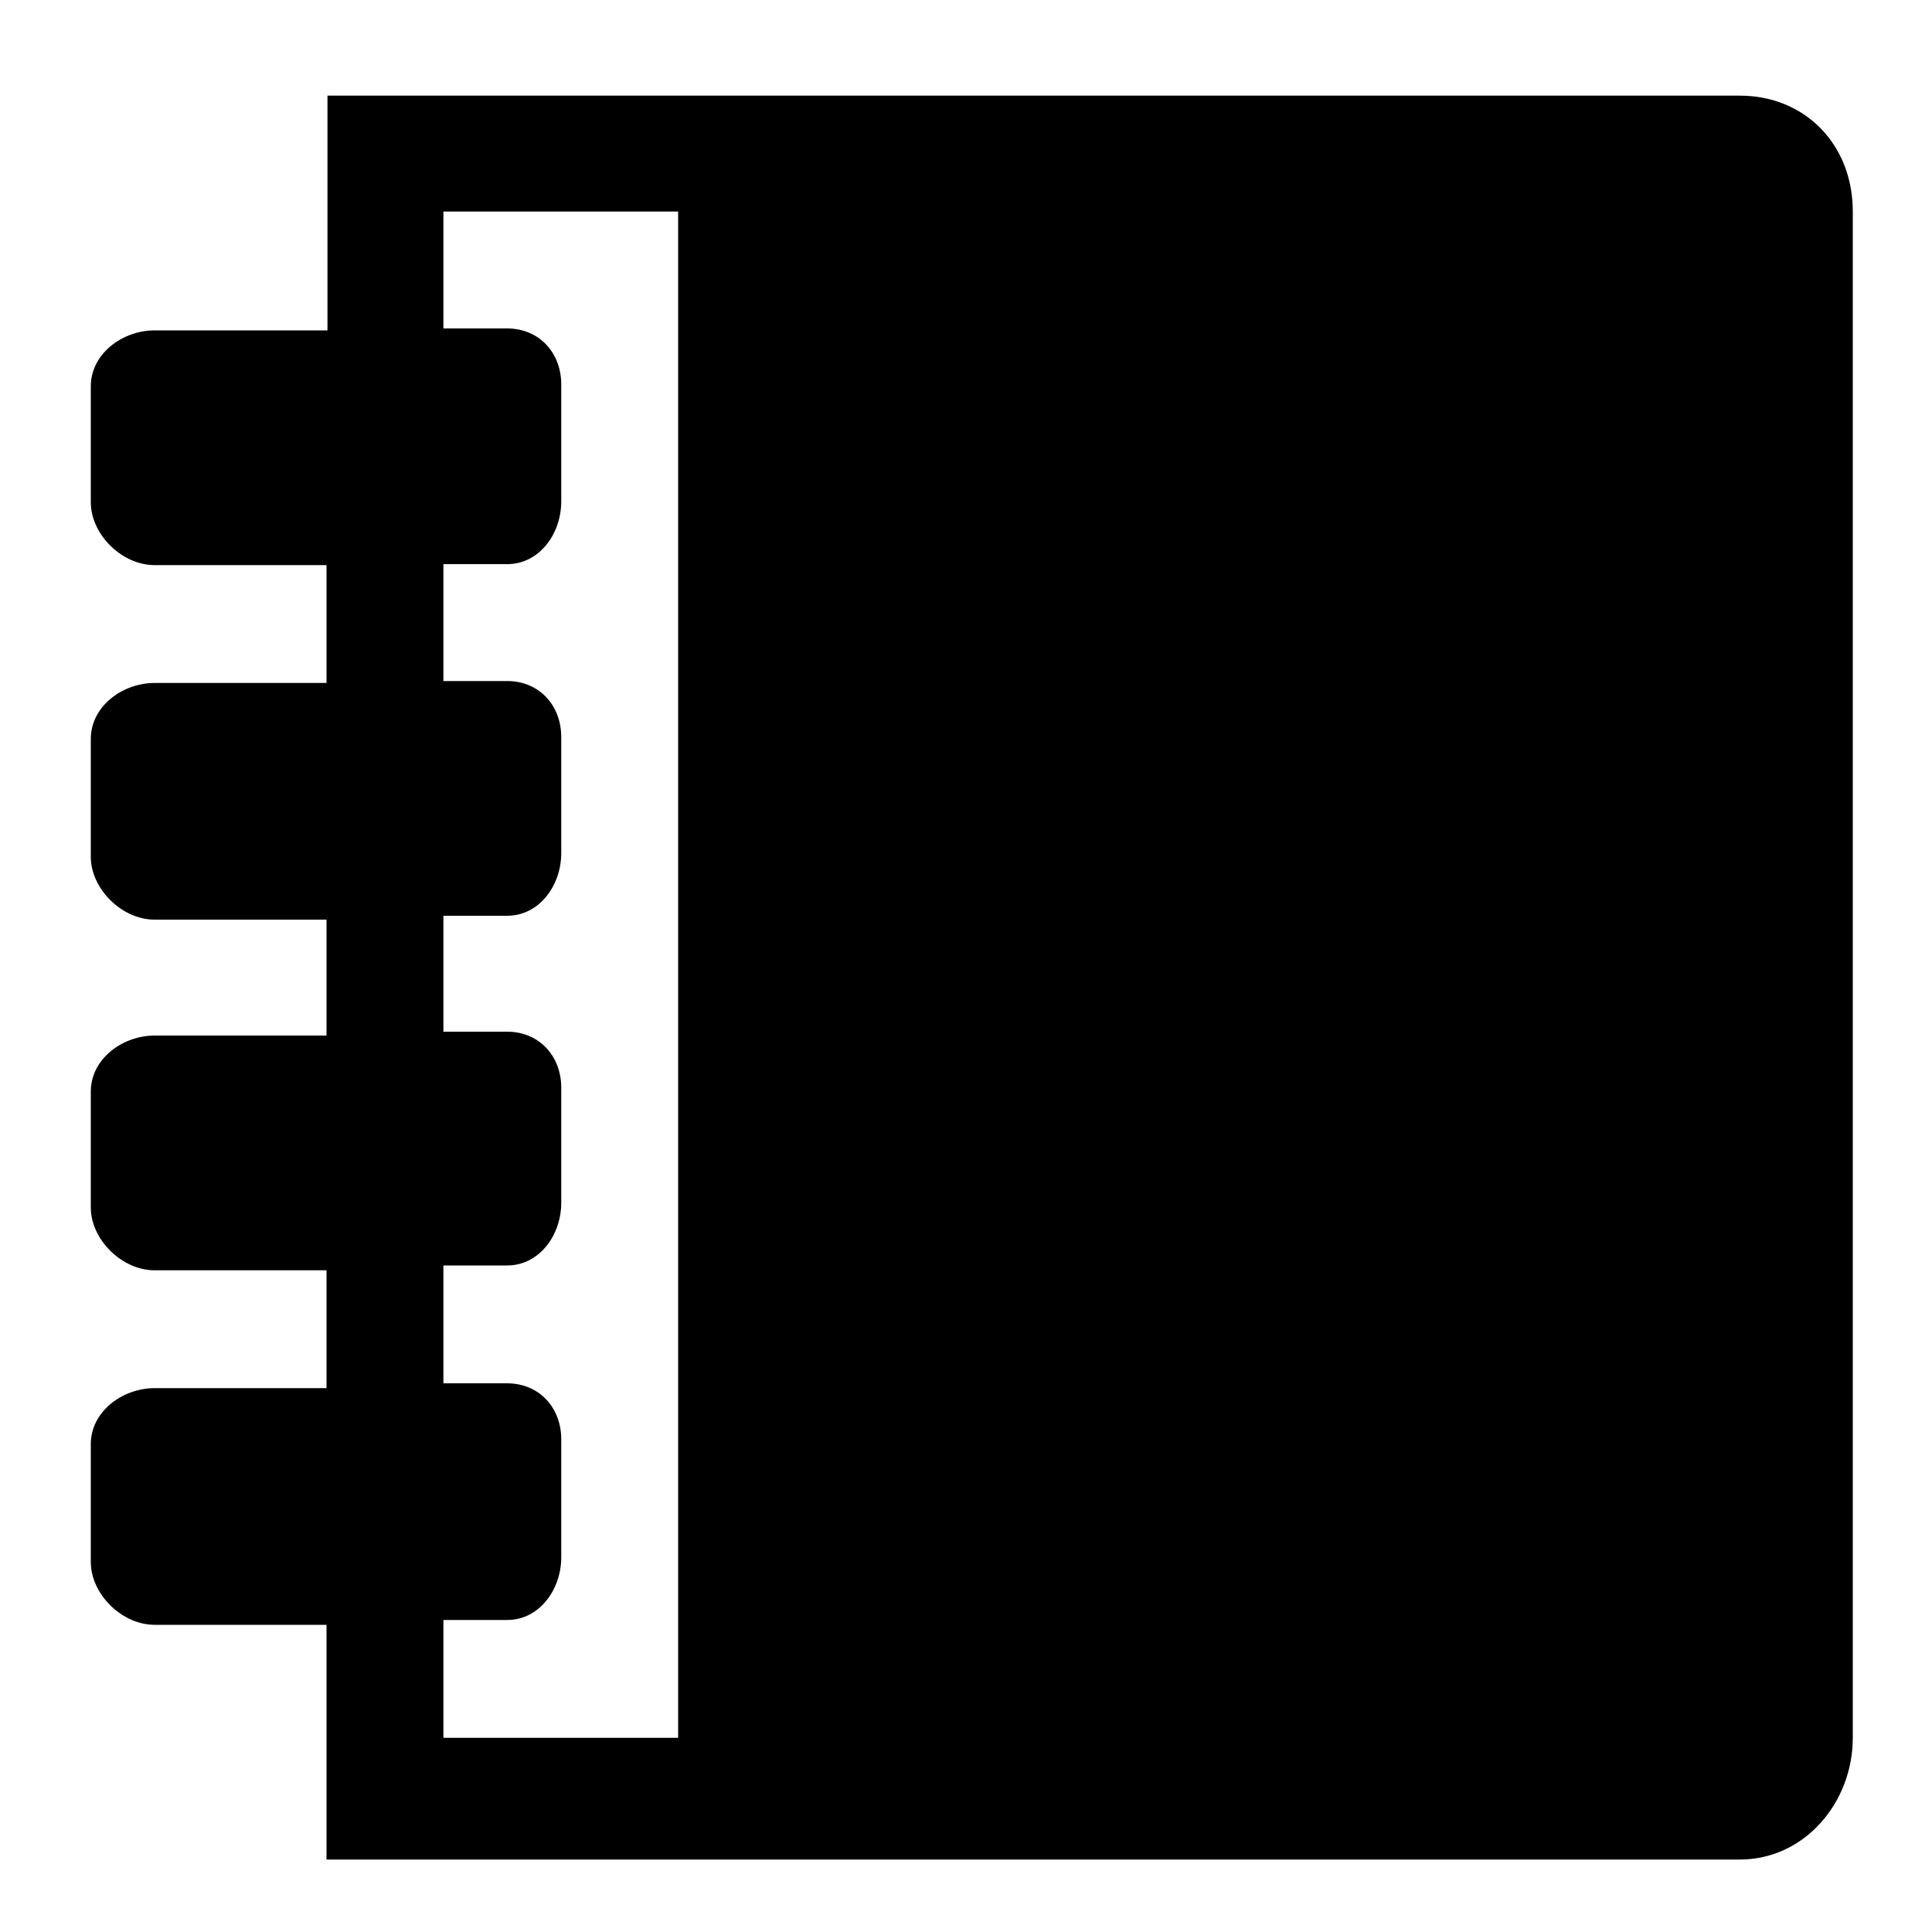 <?xml version="1.0" encoding="utf-8"?>
<!-- Generator: Adobe Illustrator 22.0.1, SVG Export Plug-In . SVG Version: 6.00 Build 0)  -->
<svg version="1.1" id="图层_1" xmlns="http://www.w3.org/2000/svg" xmlns:xlink="http://www.w3.org/1999/xlink" x="0px" y="0px"
	 viewBox="0 0 200 200" style="enable-background:new 0 0 200 200;" xml:space="preserve">
<title>公告管理</title>
<desc>Created with Sketch.</desc>
<title>议题收集</title>
<desc>Created with Sketch.</desc>
<title>办公</title>
<desc>Created with Sketch.</desc>
<path d="M180.1,9.9H33.9v24.3H16c-3.3,0-6.6,2.4-6.6,5.8V52c0,3.3,3.2,6.5,6.6,6.5h17.8v12.2H16c-3.3,0-6.6,2.4-6.6,5.8v12.2
	c0,3.3,3.2,6.5,6.6,6.5h17.8v12H16c-3.3,0-6.6,2.4-6.6,5.8V125c0,3.3,3.2,6.5,6.6,6.5h17.8v12.2H16c-3.3,0-6.6,2.4-6.6,5.8v12.2
	c0,3.3,3.2,6.5,6.6,6.5h17.8v24.3h146.3c6.7,0,11.7-5.9,11.7-12.6v-158C191.8,14.9,186.8,9.9,180.1,9.9z M70.2,179.9H45.9v-12.2h6.6
	c3.3,0,5.6-3.1,5.6-6.5v-12.2c0-3.3-2.3-5.8-5.6-5.8h-6.6v-12.2h6.6c3.3,0,5.6-3.1,5.6-6.5v-11.9c0-3.3-2.3-5.8-5.6-5.8h-6.6V94.8
	h6.6c3.3,0,5.6-3.1,5.6-6.5V76.3c0-3.3-2.3-5.8-5.6-5.8h-6.6V58.4h6.6c3.3,0,5.6-3.1,5.6-6.5V39.8c0-3.3-2.3-5.8-5.6-5.8h-6.6V21.9
	h24.3L70.2,179.9z"/>
</svg>
